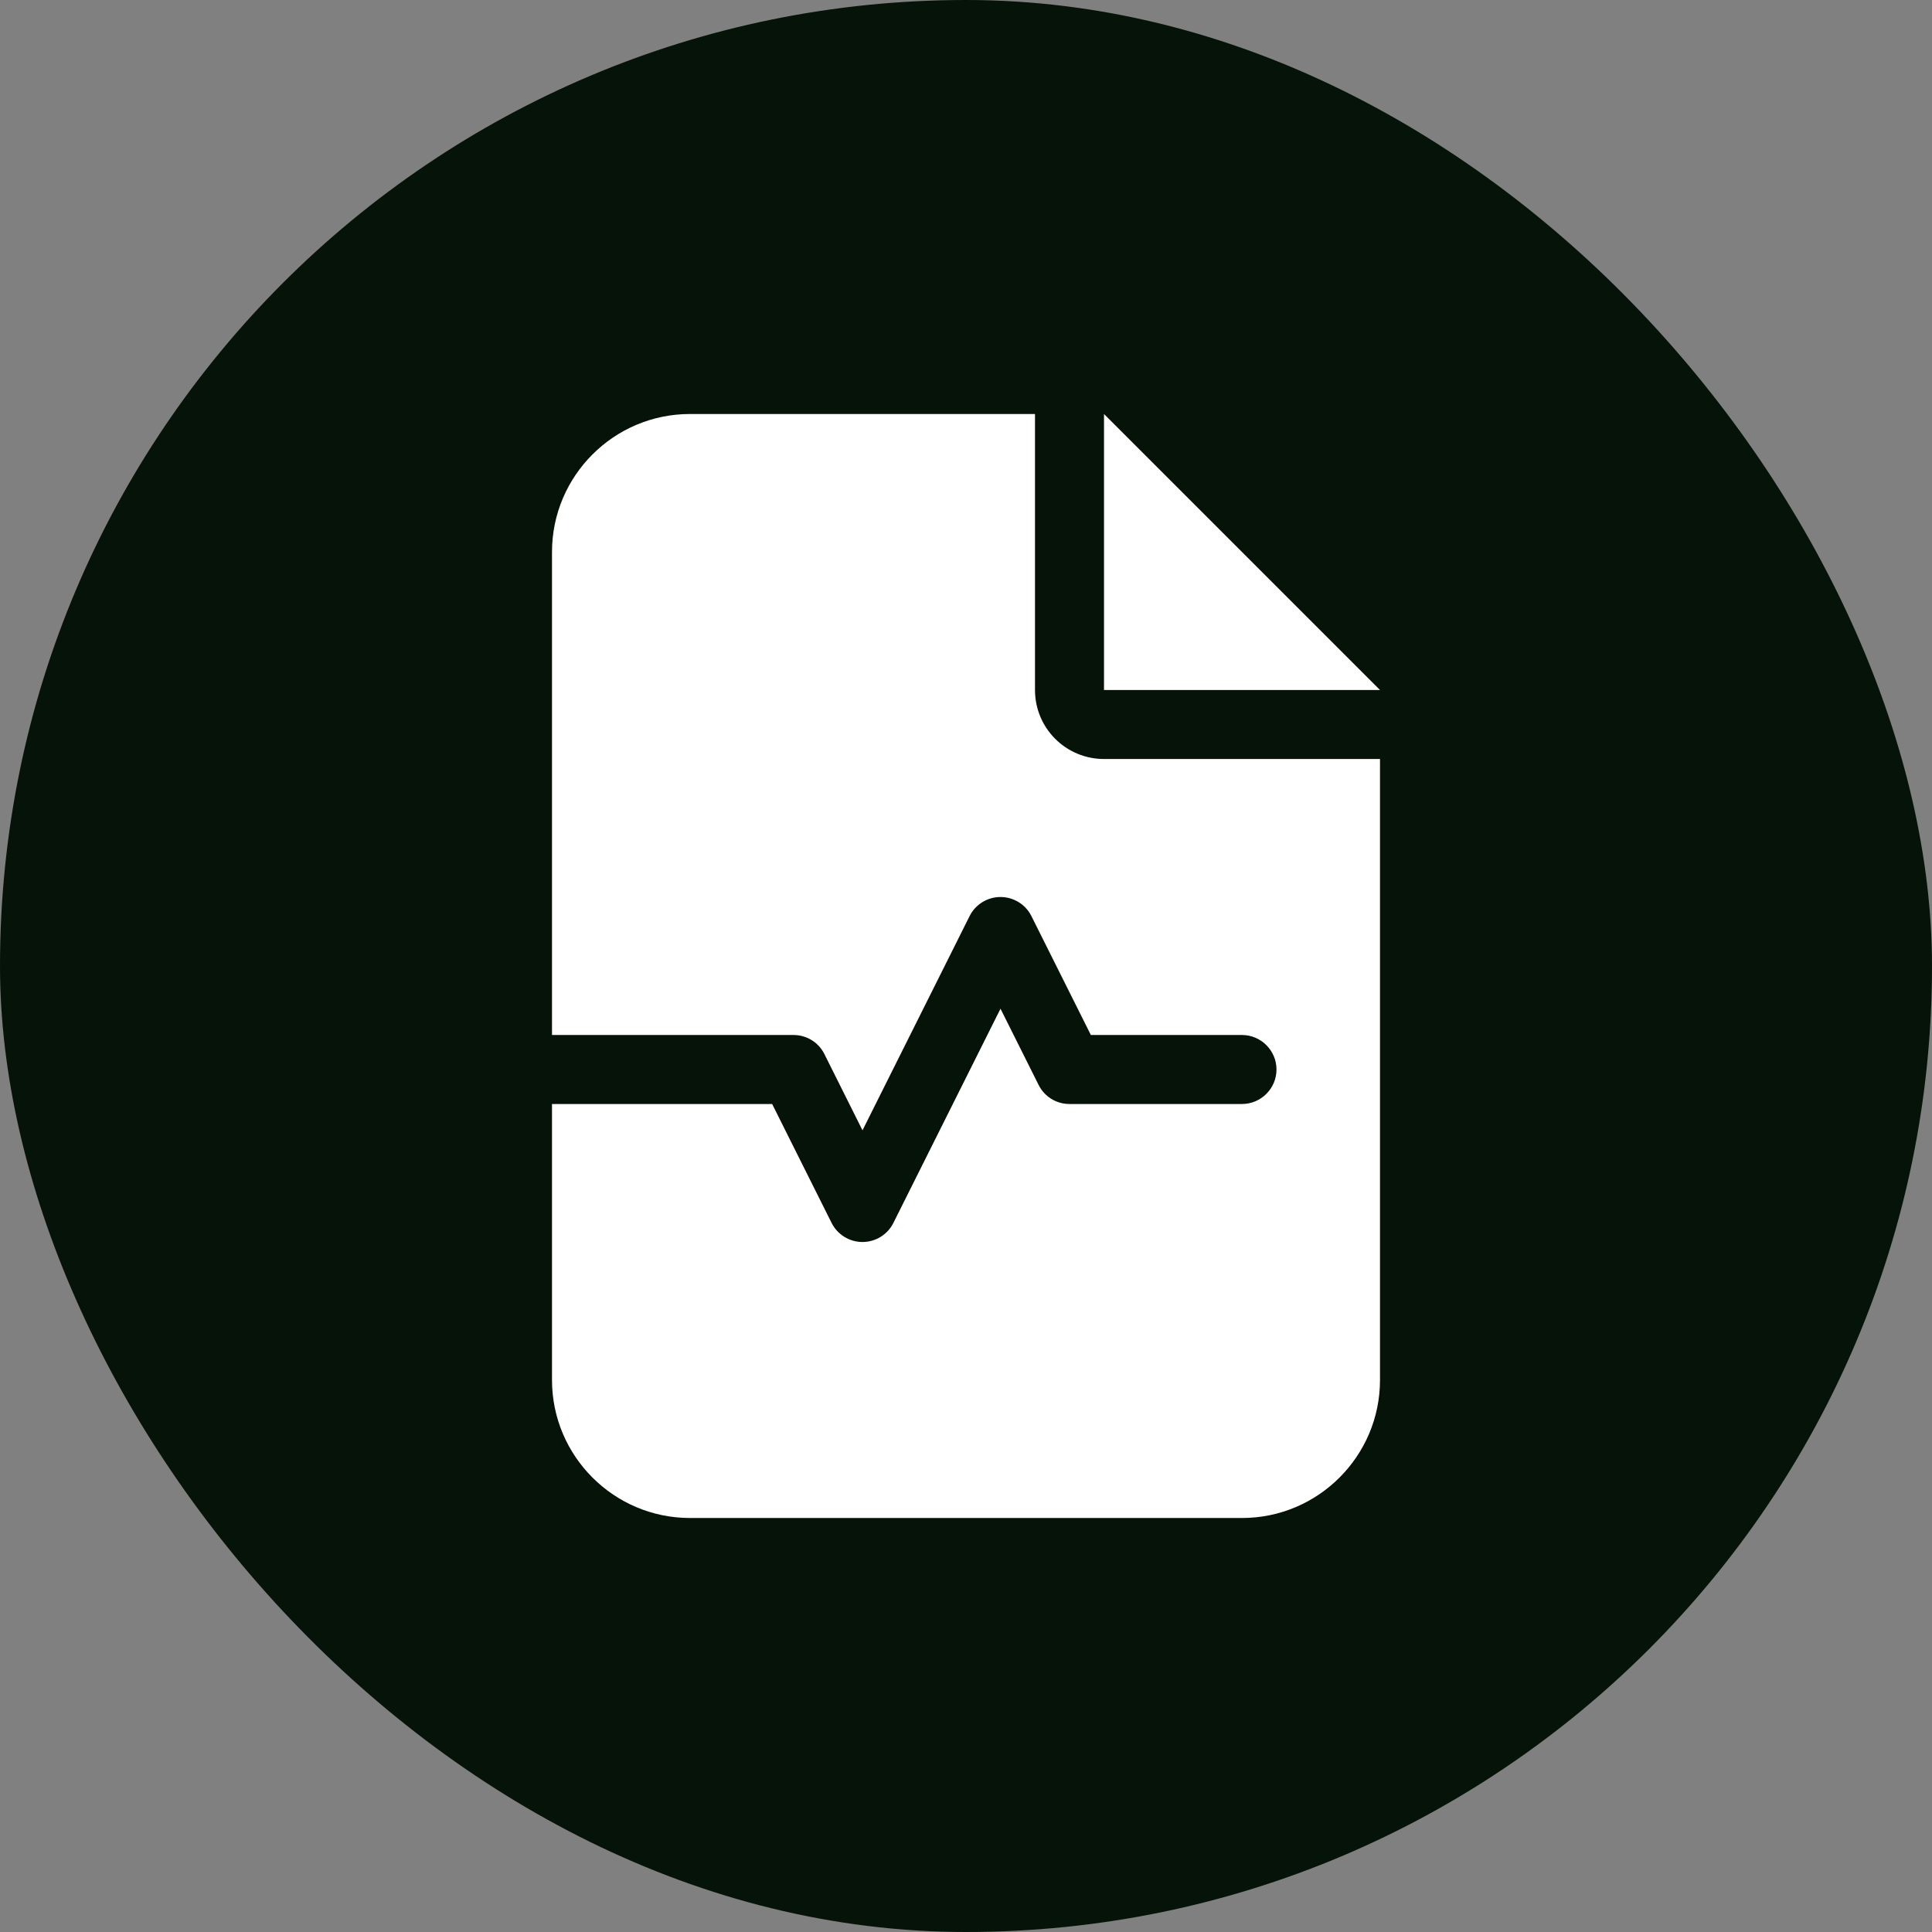 <svg width="56" height="56" viewBox="0 0 56 56" fill="none" xmlns="http://www.w3.org/2000/svg">
<rect x="0" y="0" width="56" height="56" fill="#808080" stroke="none"/>
<rect width="56" height="56" rx="28" fill="#061308"/>
<path d="M20 12C17.794 12 16 13.794 16 16V30H23C23.381 30 23.725 30.212 23.894 30.55L25 32.763L28.106 26.55C28.275 26.212 28.625 26 29 26C29.375 26 29.725 26.212 29.894 26.55L31.619 30H36C36.55 30 37 30.45 37 31C37 31.55 36.55 32 36 32H31C30.619 32 30.275 31.788 30.106 31.45L29 29.238L25.894 35.45C25.725 35.788 25.375 36 25 36C24.625 36 24.275 35.788 24.106 35.45L22.381 32H16V40C16 42.206 17.794 44 20 44H36C38.206 44 40 42.206 40 40V22H32C30.894 22 30 21.106 30 20V12H20ZM32 12V20H40L32 12Z" fill="white"/>
</svg>

